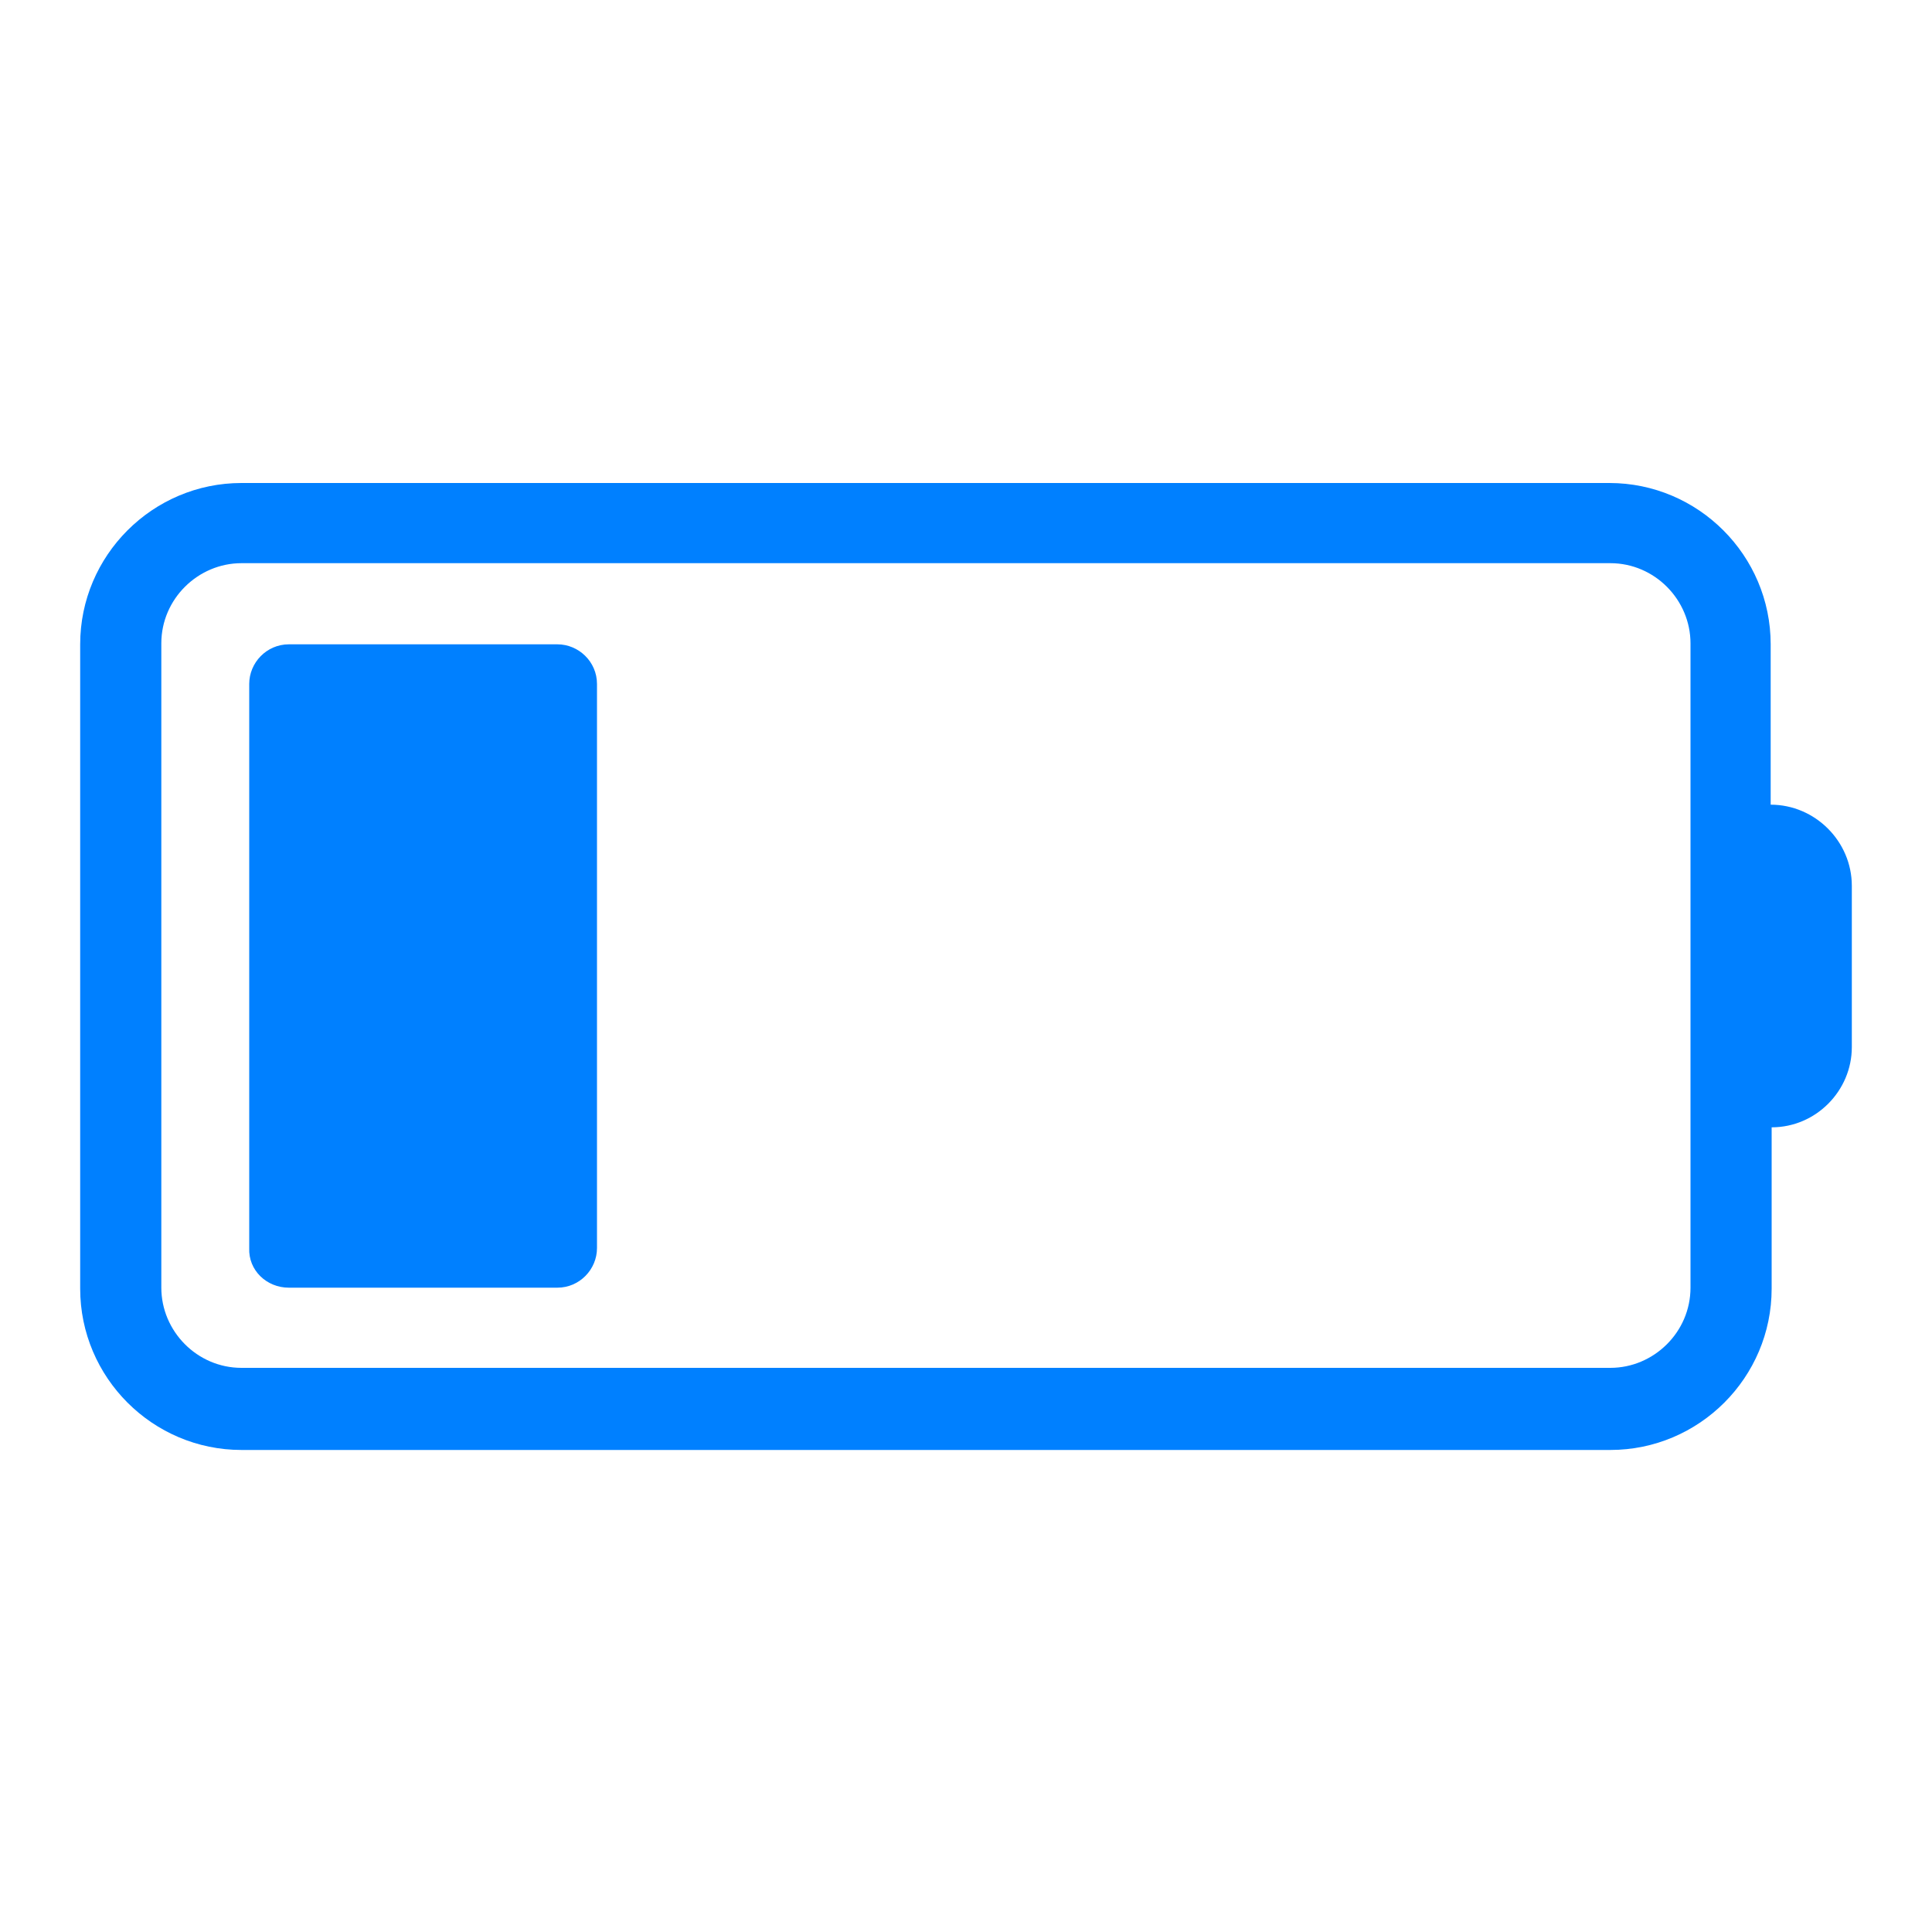 <?xml version="1.0" encoding="utf-8"?>
<!-- Generator: Adobe Illustrator 21.0.2, SVG Export Plug-In . SVG Version: 6.00 Build 0)  -->
<svg version="1.1" id="图层_1" xmlns="http://www.w3.org/2000/svg" xmlns:xlink="http://www.w3.org/1999/xlink" x="0px" y="0px"
	 viewBox="0 0 200 200" style="enable-background:new 0 0 200 200;" xml:space="preserve">
<style type="text/css">
	.st0{fill:#FF6464;}
	.st1{fill:#0080FF;}
</style>
<path class="st1" d="M29.9,133.3h27.8c2.3,0,4.1-1.9,4.1-4.1l0-58.4c0-2.3-1.9-4.1-4.1-4.1H29.9c-2.3,0-4.1,1.9-4.1,4.1v58.4
	C25.7,131.5,27.6,133.3,29.9,133.3z M183.3,83.3V66.7c0-9.2-7.5-16.7-16.7-16.7L25,50c-9.2,0-16.7,7.5-16.7,16.7v66.7
	c0,9.2,7.5,16.7,16.7,16.7h141.7c9.2,0,16.7-7.5,16.7-16.7v-16.7c4.6,0,8.3-3.8,8.3-8.3V91.7C191.7,87.1,187.9,83.3,183.3,83.3z
	 M175,133.3c0,4.6-3.8,8.3-8.3,8.3l-141.7,0c-4.6,0-8.3-3.8-8.3-8.3l0-66.7c0-4.6,3.8-8.3,8.3-8.3h141.7c4.6,0,8.3,3.8,8.3,8.3
	V133.3z"/>
</svg>
